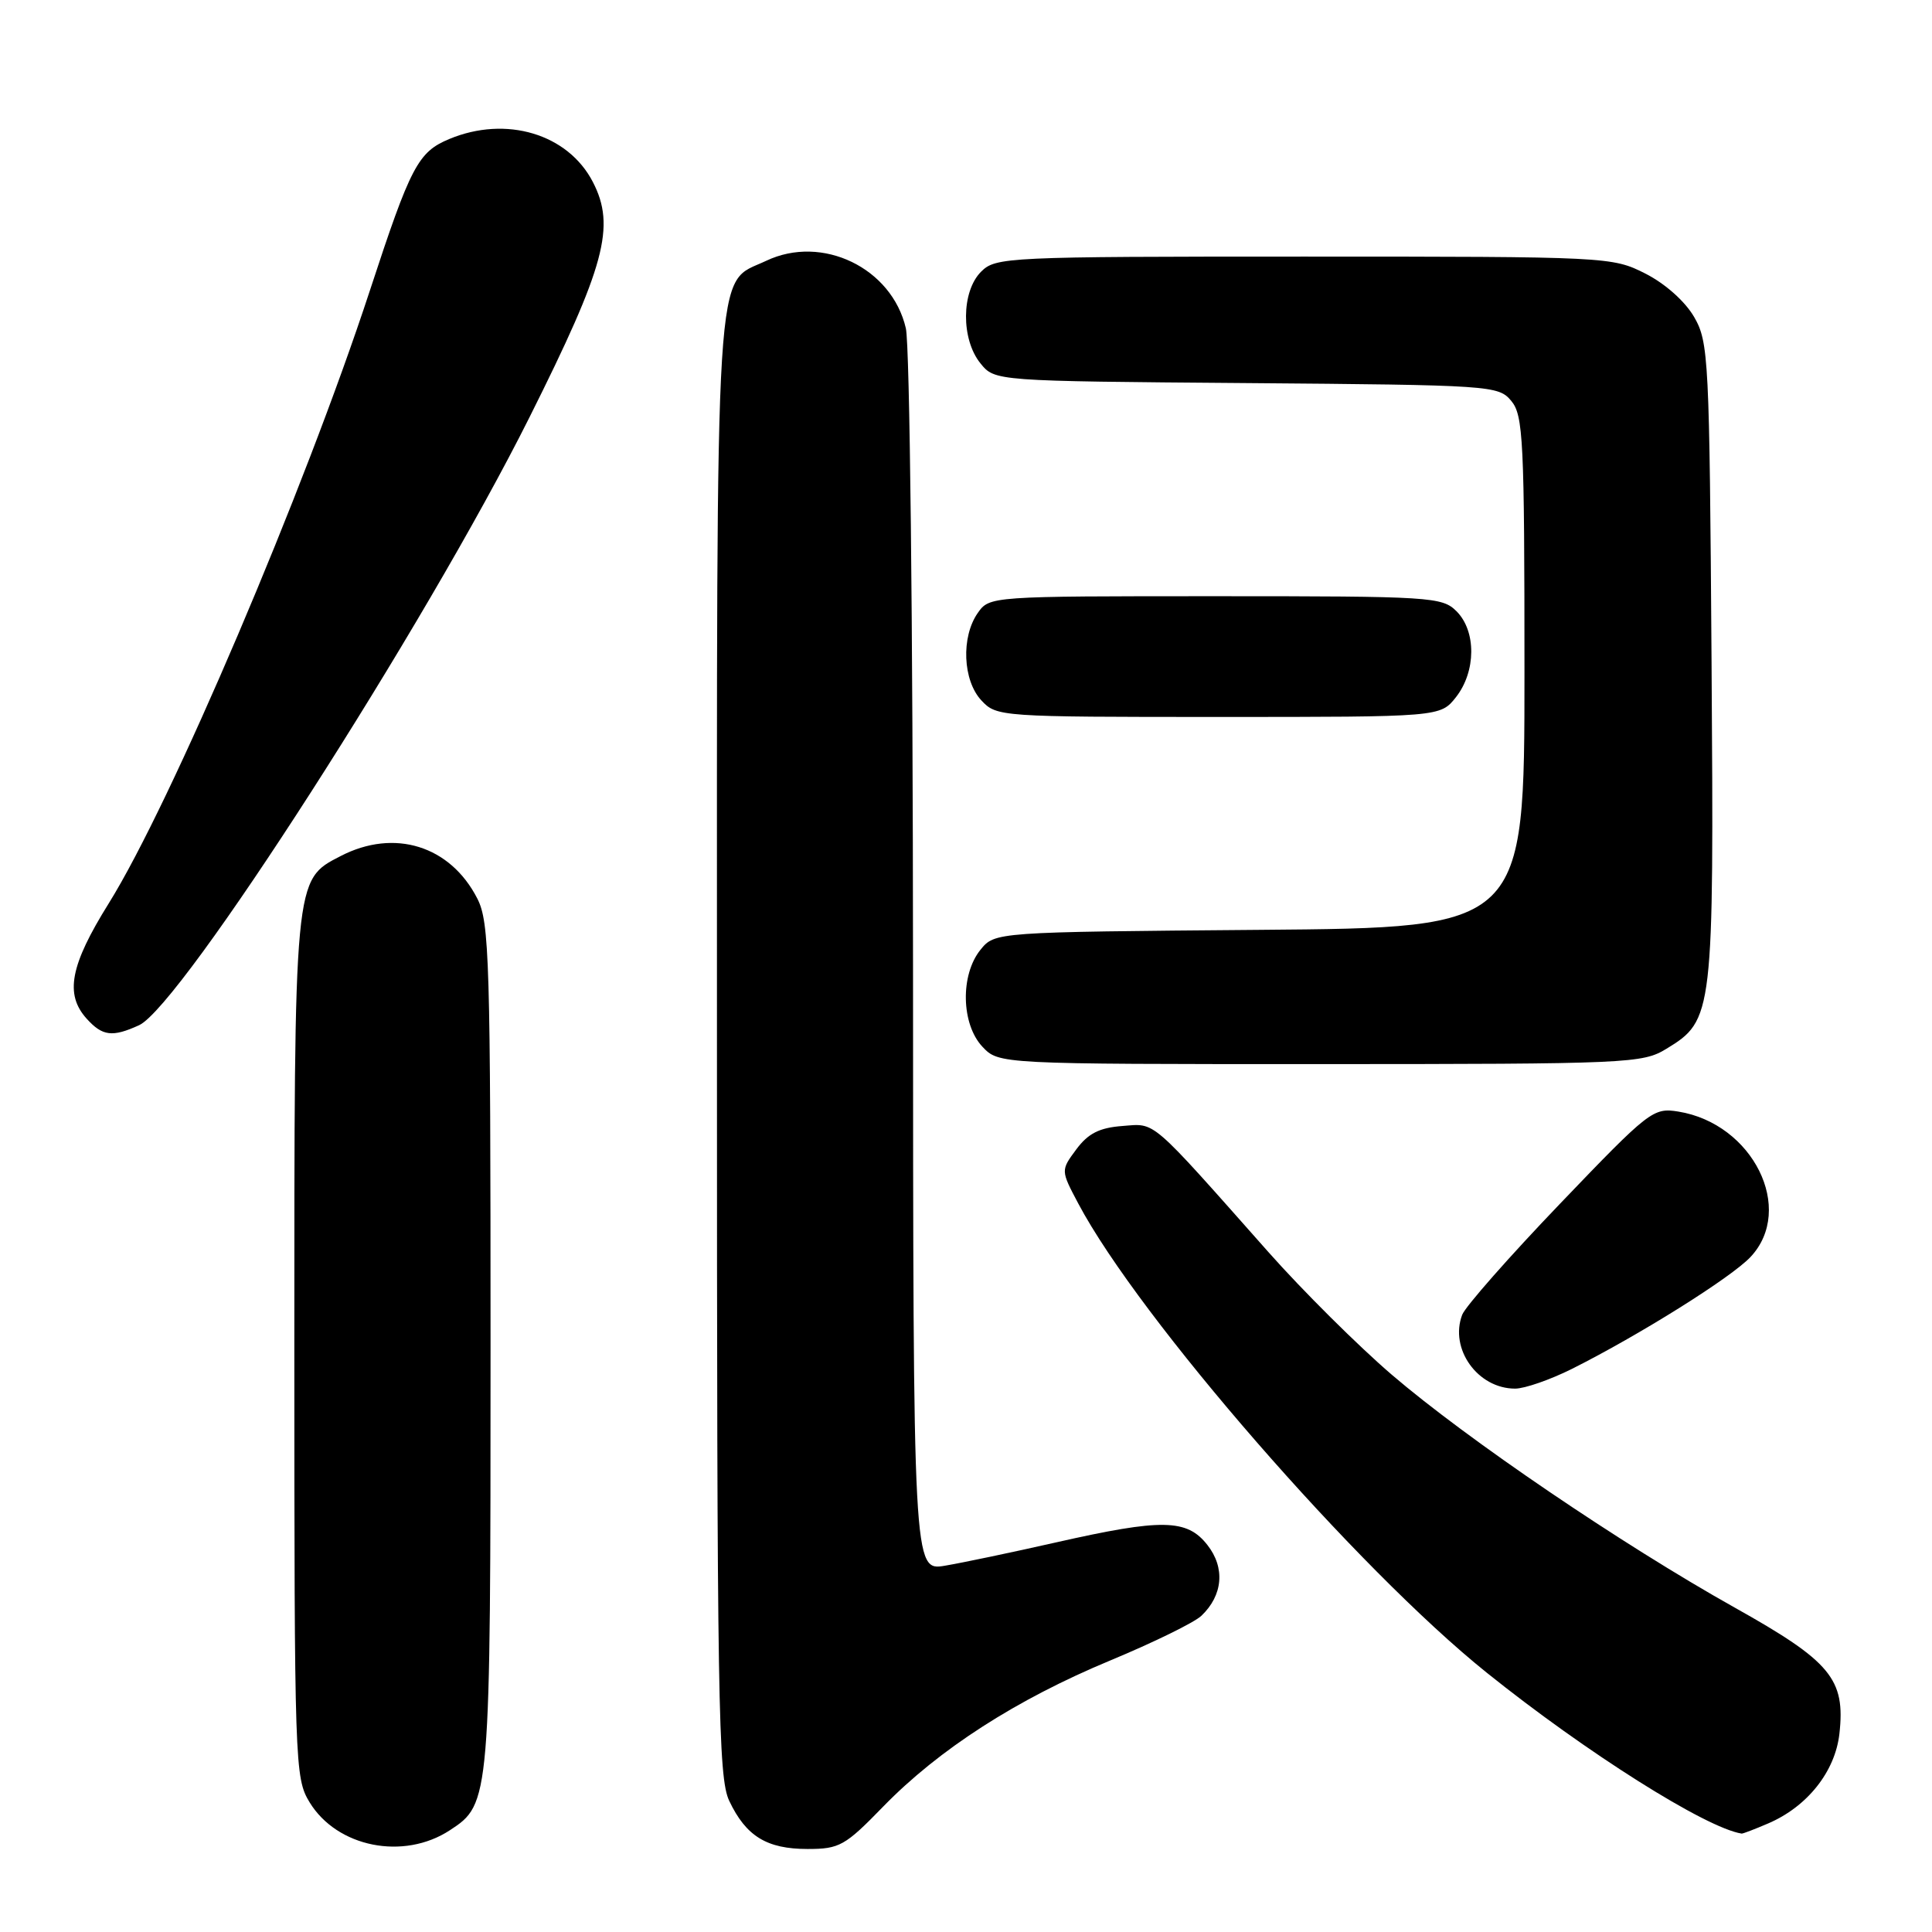 <?xml version="1.0" encoding="UTF-8" standalone="no"?>
<!DOCTYPE svg PUBLIC "-//W3C//DTD SVG 1.1//EN" "http://www.w3.org/Graphics/SVG/1.1/DTD/svg11.dtd" >
<svg xmlns="http://www.w3.org/2000/svg" xmlns:xlink="http://www.w3.org/1999/xlink" version="1.1" viewBox="0 0 256 256">
 <g >
 <path fill="currentColor"
d=" M 59.62 242.51 C 64.97 239.01 65.00 238.65 65.00 178.28 C 65.00 127.15 64.85 122.21 63.25 119.07 C 59.67 112.06 52.26 109.75 45.14 113.43 C 38.94 116.63 39.00 116.02 39.00 178.72 C 39.01 233.89 39.06 235.59 41.02 238.81 C 44.66 244.78 53.48 246.54 59.62 242.51 Z  M 117.03 239.38 C 124.42 231.79 134.67 225.19 147.14 220.01 C 152.84 217.64 158.26 214.99 159.19 214.10 C 162.05 211.38 162.36 207.73 159.98 204.71 C 157.27 201.26 153.99 201.20 139.96 204.37 C 134.18 205.68 127.55 207.07 125.23 207.46 C 121.00 208.18 121.00 208.18 120.98 127.84 C 120.96 82.40 120.55 45.76 120.03 43.50 C 118.18 35.50 108.94 31.03 101.52 34.56 C 94.61 37.84 95.00 31.61 95.00 138.55 C 95.00 225.82 95.16 235.53 96.63 238.63 C 98.85 243.31 101.60 245.00 107.01 245.00 C 111.23 245.00 111.97 244.59 117.03 239.38 Z  M 234.28 241.62 C 239.47 239.40 243.16 234.76 243.73 229.74 C 244.54 222.48 242.62 220.16 229.85 213.01 C 214.93 204.65 194.42 190.73 184.41 182.15 C 179.97 178.34 172.59 171.01 168.03 165.86 C 152.19 147.99 153.20 148.86 148.72 149.20 C 145.68 149.43 144.19 150.18 142.62 152.29 C 140.55 155.08 140.55 155.08 142.87 159.46 C 150.94 174.68 179.83 207.86 197.00 221.64 C 210.17 232.21 226.03 242.22 230.78 242.96 C 230.94 242.98 232.51 242.38 234.28 241.62 Z  M 208.28 181.39 C 217.23 176.90 229.39 169.28 231.95 166.56 C 237.90 160.22 232.28 148.89 222.39 147.29 C 219.06 146.75 218.55 147.14 206.72 159.49 C 200.00 166.50 194.16 173.13 193.75 174.21 C 192.03 178.72 195.80 184.00 200.76 184.00 C 202.03 184.00 205.41 182.82 208.28 181.39 Z  M 220.81 138.97 C 227.03 135.18 227.11 134.49 226.79 87.68 C 226.51 47.45 226.41 45.34 224.48 42.00 C 223.28 39.93 220.64 37.58 218.02 36.25 C 213.63 34.03 213.10 34.00 172.79 34.00 C 133.33 34.00 131.93 34.07 130.00 36.00 C 127.37 38.63 127.33 44.95 129.91 48.14 C 131.82 50.50 131.82 50.50 165.16 50.76 C 197.63 51.02 198.55 51.08 200.25 53.12 C 201.84 55.03 202.00 58.30 202.00 89.07 C 202.00 122.93 202.00 122.93 166.91 123.21 C 131.82 123.50 131.82 123.50 129.91 125.86 C 127.23 129.18 127.36 135.69 130.17 138.69 C 132.35 141.00 132.35 141.00 174.92 141.00 C 215.86 140.99 217.63 140.91 220.81 138.97 Z  M 18.42 135.85 C 23.98 133.32 56.35 82.91 70.17 55.27 C 80.19 35.25 81.60 30.00 78.56 24.12 C 75.26 17.73 67.06 15.28 59.53 18.42 C 55.39 20.15 54.42 21.99 49.01 38.50 C 40.32 65.01 22.65 106.48 14.41 119.70 C 9.29 127.91 8.56 131.75 11.49 134.99 C 13.58 137.30 14.89 137.46 18.42 135.85 Z  M 192.93 92.37 C 195.59 88.97 195.63 83.63 193.00 81.00 C 191.09 79.09 189.67 79.00 161.06 79.00 C 131.25 79.00 131.11 79.01 129.56 81.22 C 127.33 84.40 127.57 90.17 130.04 92.81 C 132.05 94.97 132.52 95.00 161.47 95.00 C 190.85 95.00 190.85 95.00 192.93 92.37 Z "/>
</g>
</svg>